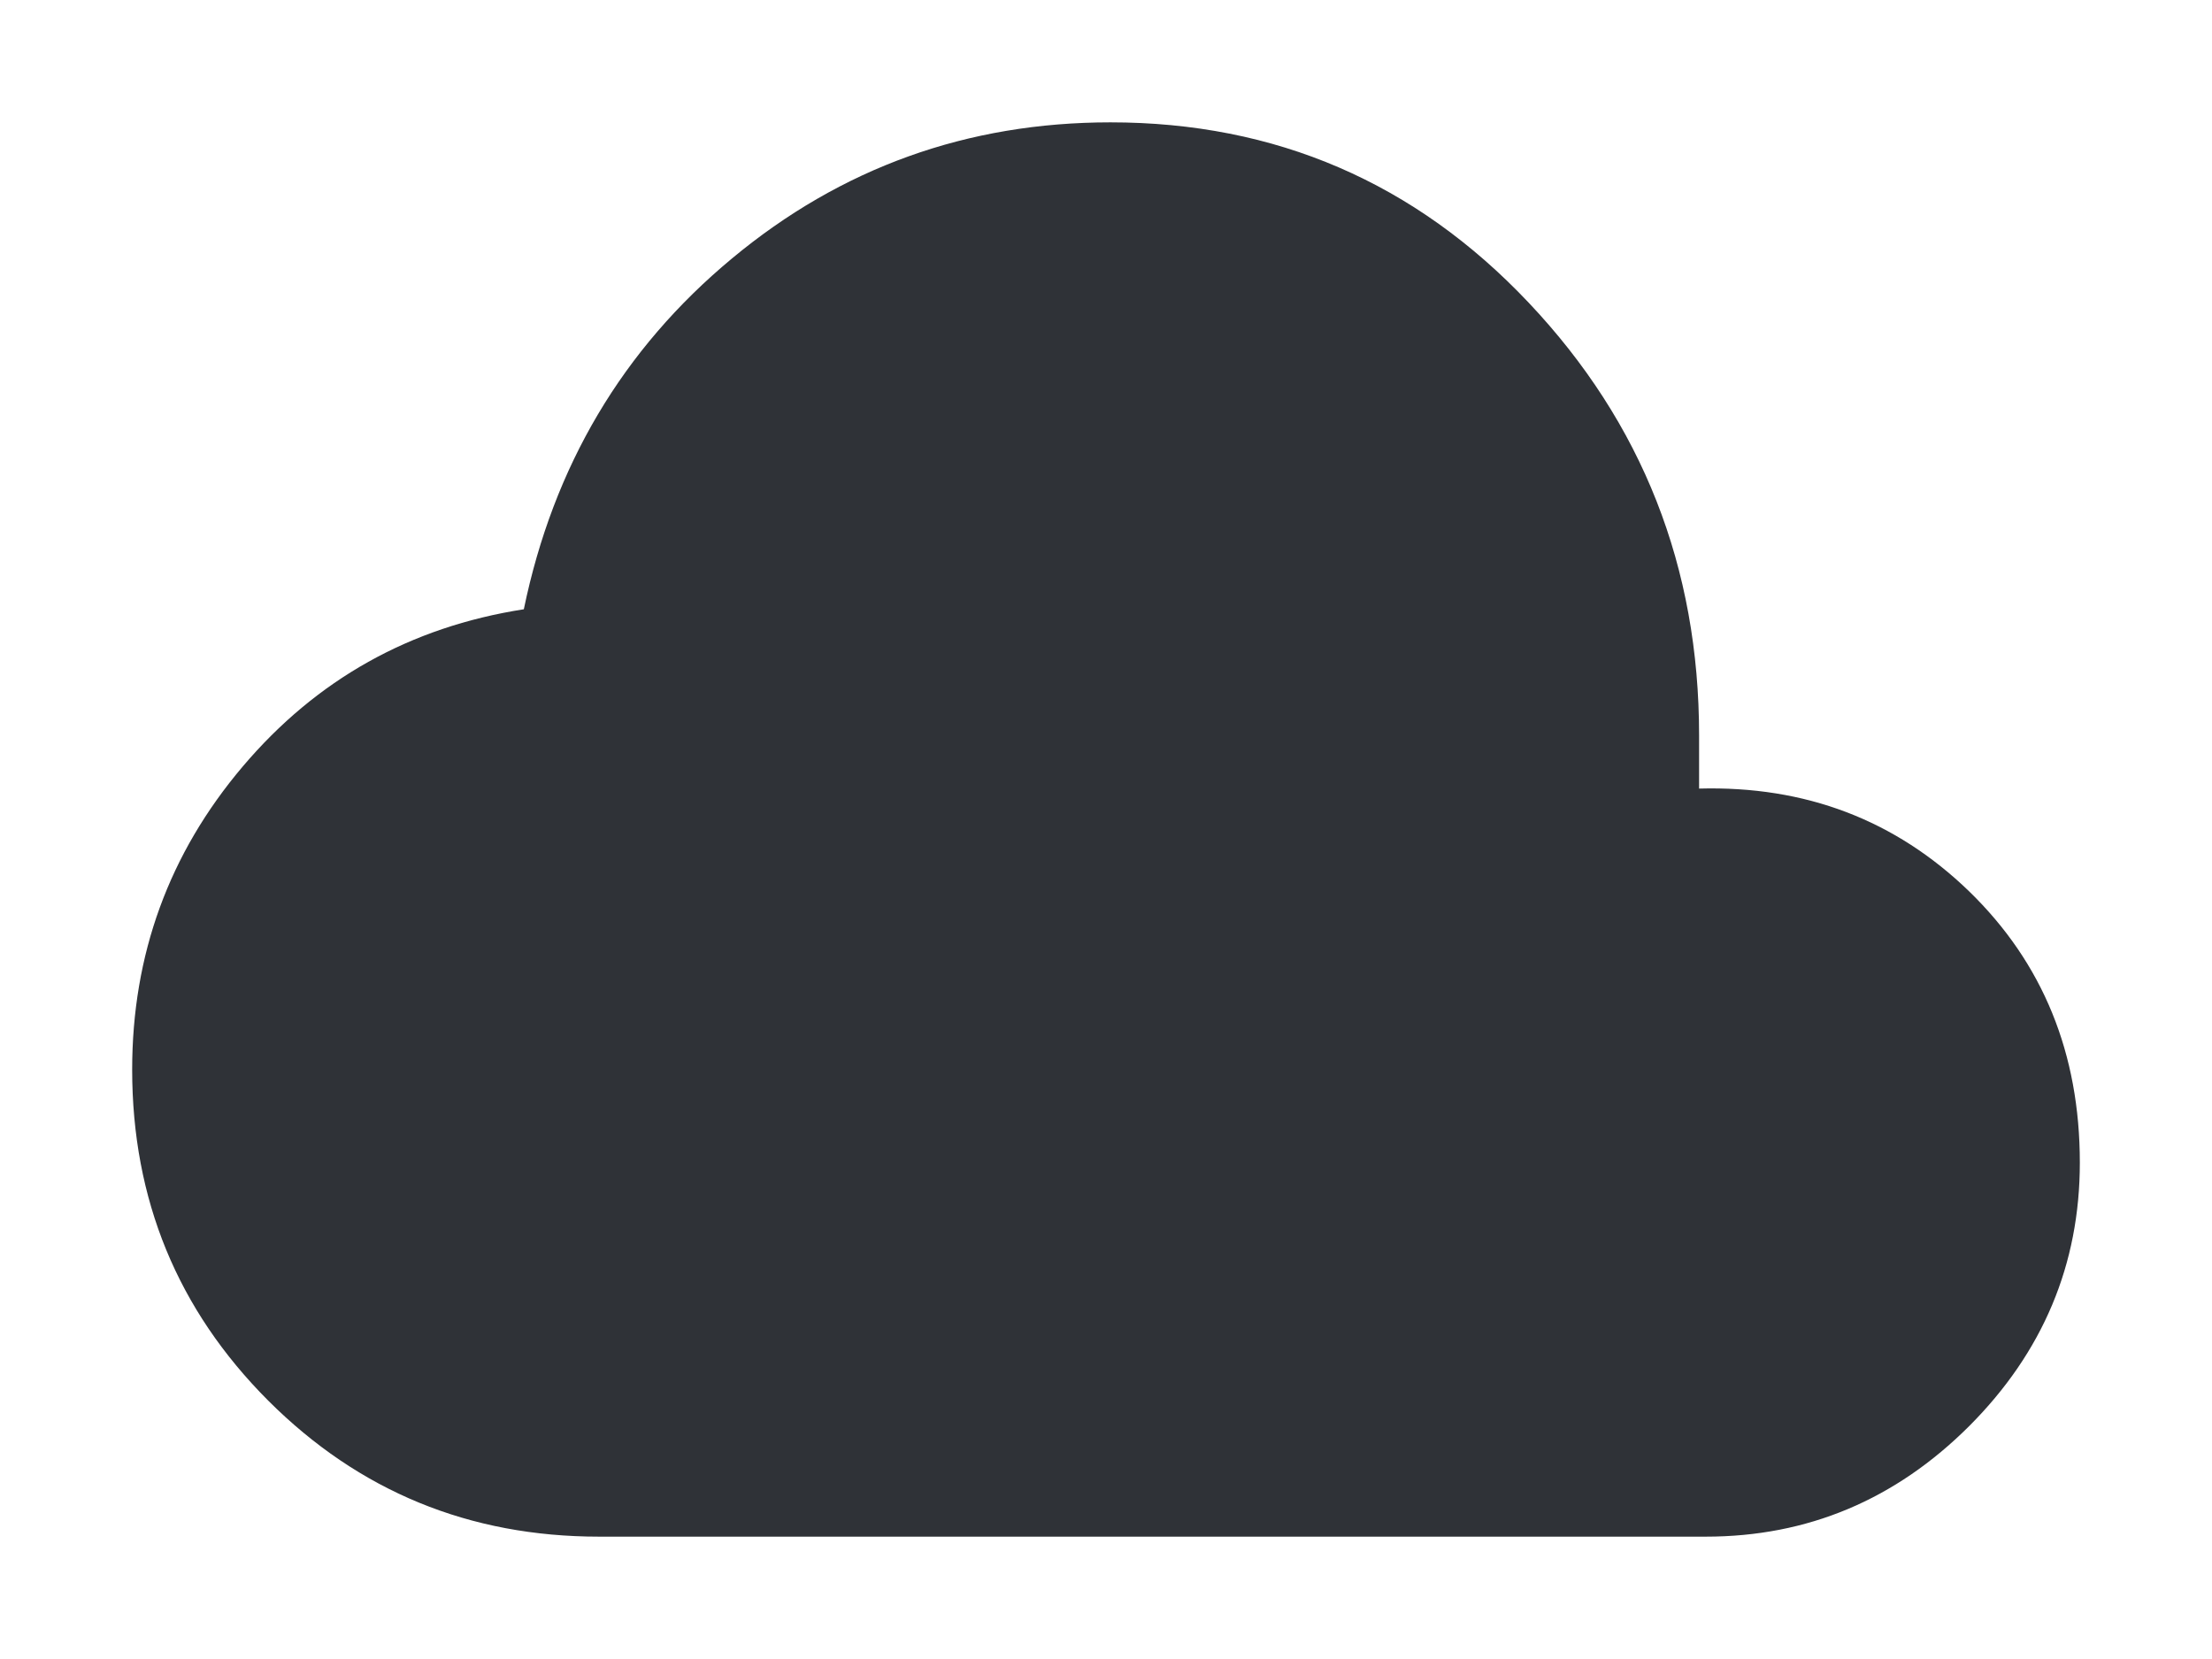 <svg width="16" height="12" viewBox="0 0 16 12" fill="none" xmlns="http://www.w3.org/2000/svg">
<path d="M4.334 11.115C3.394 11.115 2.597 10.787 1.94 10.131C1.284 9.474 0.956 8.676 0.956 7.737C0.956 6.905 1.222 6.174 1.756 5.544C2.29 4.914 2.967 4.535 3.789 4.407C4.003 3.372 4.504 2.526 5.294 1.87C6.084 1.213 6.997 0.885 8.032 0.885C9.227 0.885 10.236 1.32 11.058 2.19C11.88 3.06 12.29 4.103 12.29 5.32V5.704C13.059 5.683 13.71 5.931 14.244 6.448C14.777 6.966 15.044 7.62 15.044 8.41C15.044 9.146 14.777 9.781 14.244 10.315C13.71 10.848 13.075 11.115 12.338 11.115H4.334Z" fill="#2F3237"/>
</svg>

